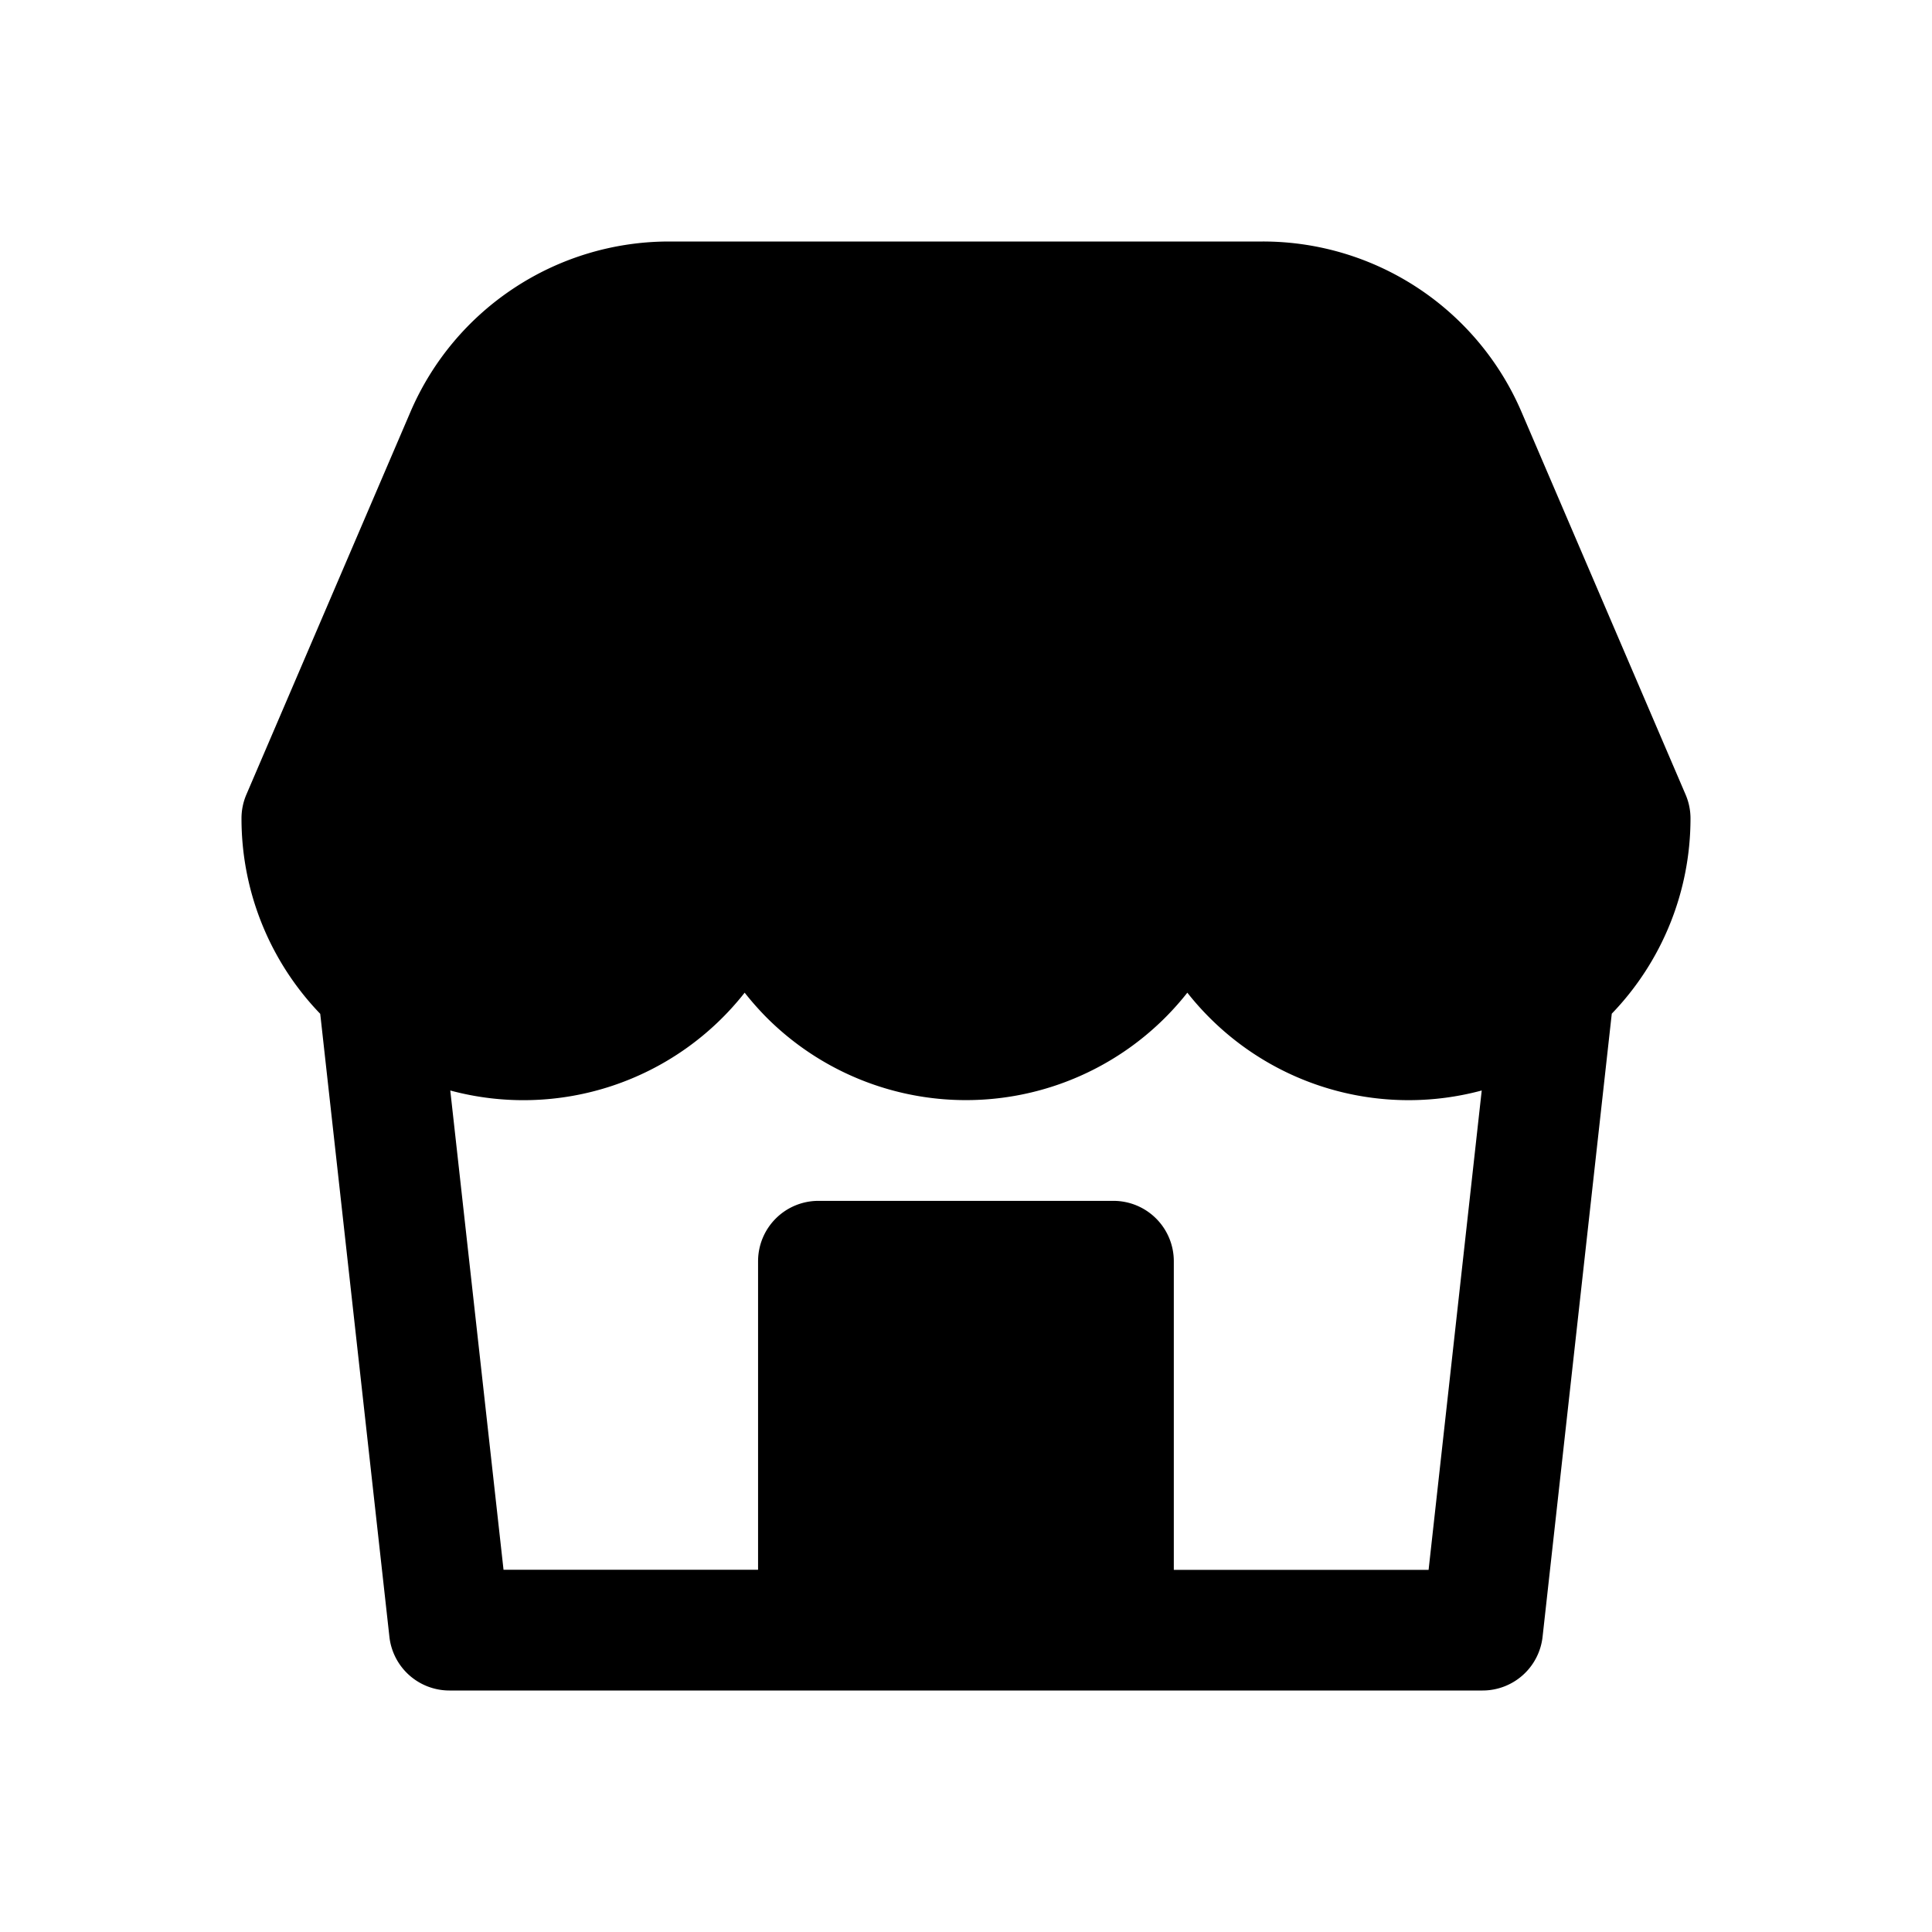 <svg xmlns="http://www.w3.org/2000/svg" width="16" height="16" fill="none" class="persona-icon" viewBox="0 0 16 16"><path fill="currentColor" fill-rule="evenodd" d="M5.542 2c-.933 0-1.777.556-2.144 1.414L2.04 6.581a.5.5 0 0 0-.04.197 2.33 2.33 0 0 0 .652 1.618l.573 5.16a.5.5 0 0 0 .497.444h8.556a.5.5 0 0 0 .497-.445l.573-5.16A2.33 2.33 0 0 0 14 6.779a.5.5 0 0 0-.04-.197l-1.358-3.167A2.33 2.33 0 0 0 10.458 2zm4.291 6.221q.085.108.184.207a2.33 2.33 0 0 0 2.254.603l-.44 3.97H9.721v-2.556a.5.5 0 0 0-.5-.5H6.778a.5.5 0 0 0-.5.5V13H4.17l-.441-3.969a2.33 2.33 0 0 0 2.438-.81q.085.108.183.207a2.334 2.334 0 0 0 3.483-.207" clip-rule="evenodd"/></svg>